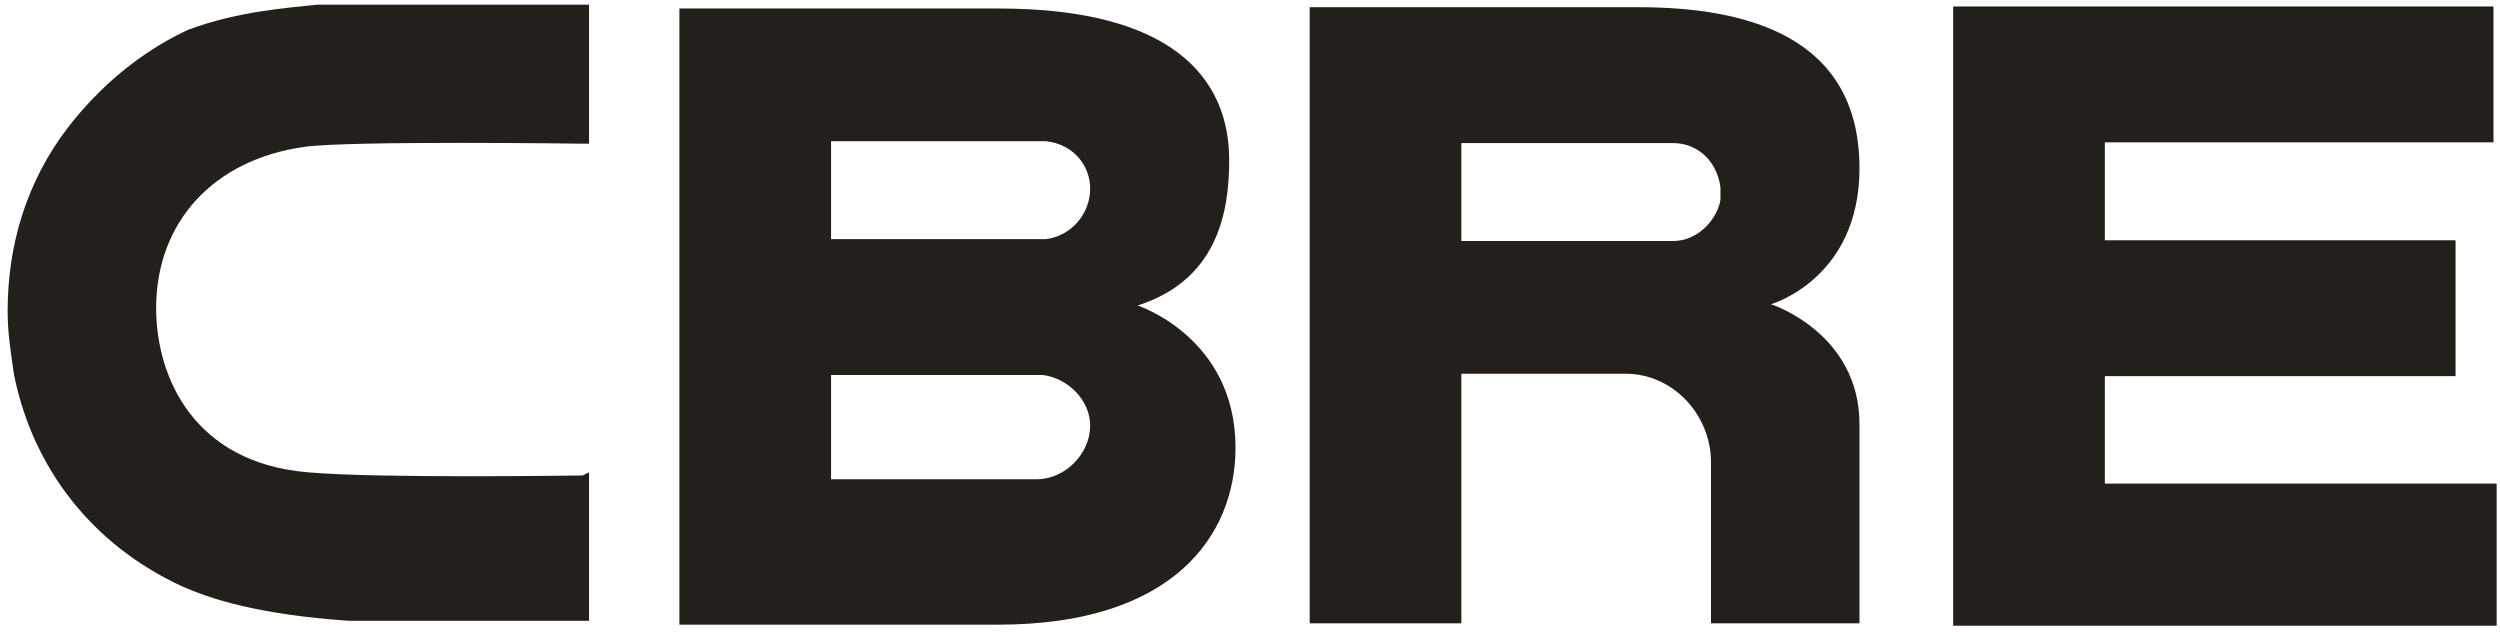 <?xml version="1.0" encoding="utf-8"?>
<!-- Generator: Adobe Illustrator 23.0.6, SVG Export Plug-In . SVG Version: 6.00 Build 0)  -->
<svg version="1.1"
	 id="svg4502" xmlns:cc="http://creativecommons.org/ns#" xmlns:dc="http://purl.org/dc/elements/1.1/" xmlns:inkscape="http://www.inkscape.org/namespaces/inkscape" xmlns:rdf="http://www.w3.org/1999/02/22-rdf-syntax-ns#" xmlns:sodipodi="http://sodipodi.sourceforge.net/DTD/sodipodi-0.dtd" xmlns:svg="http://www.w3.org/2000/svg"
	 xmlns="http://www.w3.org/2000/svg" xmlns:xlink="http://www.w3.org/1999/xlink" x="0px" y="0px" viewBox="0 0 98.9 25"
	 style="enable-background:new 0 0 98.9 25;" xml:space="preserve">
<style type="text/css">
	.st0{fill:#231F1B;}
</style>
<sodipodi:namedview  bordercolor="#666666" borderopacity="1.0" fit-margin-bottom="0" fit-margin-left="0" fit-margin-right="0" fit-margin-top="0" id="base" inkscape:current-layer="layer1" inkscape:cx="49.21875" inkscape:cy="12.234375" inkscape:document-units="px" inkscape:pageopacity="0.0" inkscape:pageshadow="2" inkscape:window-height="744" inkscape:window-maximized="1" inkscape:window-width="1280" inkscape:window-x="-4" inkscape:window-y="-4" inkscape:zoom="9.1936508" pagecolor="#ffffff" showgrid="false" units="px">
	</sodipodi:namedview>
<g id="layer1" transform="translate(-622.21,-799.628)" inkscape:groupmode="layer" inkscape:label="Layer 1">
	<g id="g4379" transform="matrix(1.25,0,0,-1.25,667.212,811.714)">
		<path id="path4381" inkscape:connector-curvature="0" class="st0" d="M0,0c2.5,0.8,2.9,2.9,2.9,4.6c0,2.6-1.8,4.8-7.3,4.8h-10.1
			v-19.5h10.1c5.5,0,7.5,2.8,7.5,5.6C3.1-1,0,0,0,0 M-9.7,5.2h6.8l0,0C-2,5.1-1.5,4.4-1.5,3.7c0-0.8-0.6-1.5-1.4-1.6h-6.8L-9.7,5.2z
			 M-3.2-5.5h-6.5v3.3H-3l0,0C-2.2-2.3-1.5-3-1.5-3.8C-1.5-4.7-2.3-5.5-3.2-5.5"/>
	</g>
	<g id="g4383" transform="matrix(1.25,0,0,-1.25,699.477,799.883)">
		<path id="path4385_2_" inkscape:connector-curvature="0" class="st0" d="M0,0h17.1v-4.3H4.8v-3.1h11.1v-4.3H4.8v-3.4h12.4v-4.5H0
			V0z"/>
	</g>
	<g id="g4387" transform="matrix(1.25,0,0,-1.25,687.021,799.913)">
		<path id="path4389" inkscape:connector-curvature="0" class="st0" d="M0,0h-10.4v-19.5h4.8v7.9h5.2c1.5,0,2.7-1.3,2.7-2.8v-5.1H7
			v6.3c0,2.9-2.8,3.8-2.8,3.8S7-8.6,7-5.1C7-0.9,3.4,0,0,0 M2.6-6.1C2.5-6.7,1.9-7.4,1.1-7.4h-6.7v3.1h6.7c0.8,0,1.4-0.6,1.5-1.4"/>
	</g>
	<g id="g4391" transform="matrix(1.25,0,0,-1.25,645.262,818.437)">
		<path id="path4393" inkscape:connector-curvature="0" class="st0" d="M0,0c-0.1,0-6.5-0.1-8.7,0.1c-3.6,0.3-4.8,3-4.8,5.2
			c0,2.7,1.8,4.7,4.7,5.1c1.4,0.2,8.8,0.1,8.8,0.1h0.2v4.4H0h-8.4c-0.9-0.1-2.5-0.2-4.1-0.8c-1.5-0.7-2.8-1.8-3.8-3.1
			c-1.3-1.7-1.9-3.7-1.9-5.8c0-0.7,0.1-1.3,0.2-2c0.6-3,2.5-5.4,5.3-6.7c0.9-0.4,2.4-0.9,5.3-1.1h1.6H0h0.2v4.7"/>
	</g>
</g>
</svg>
